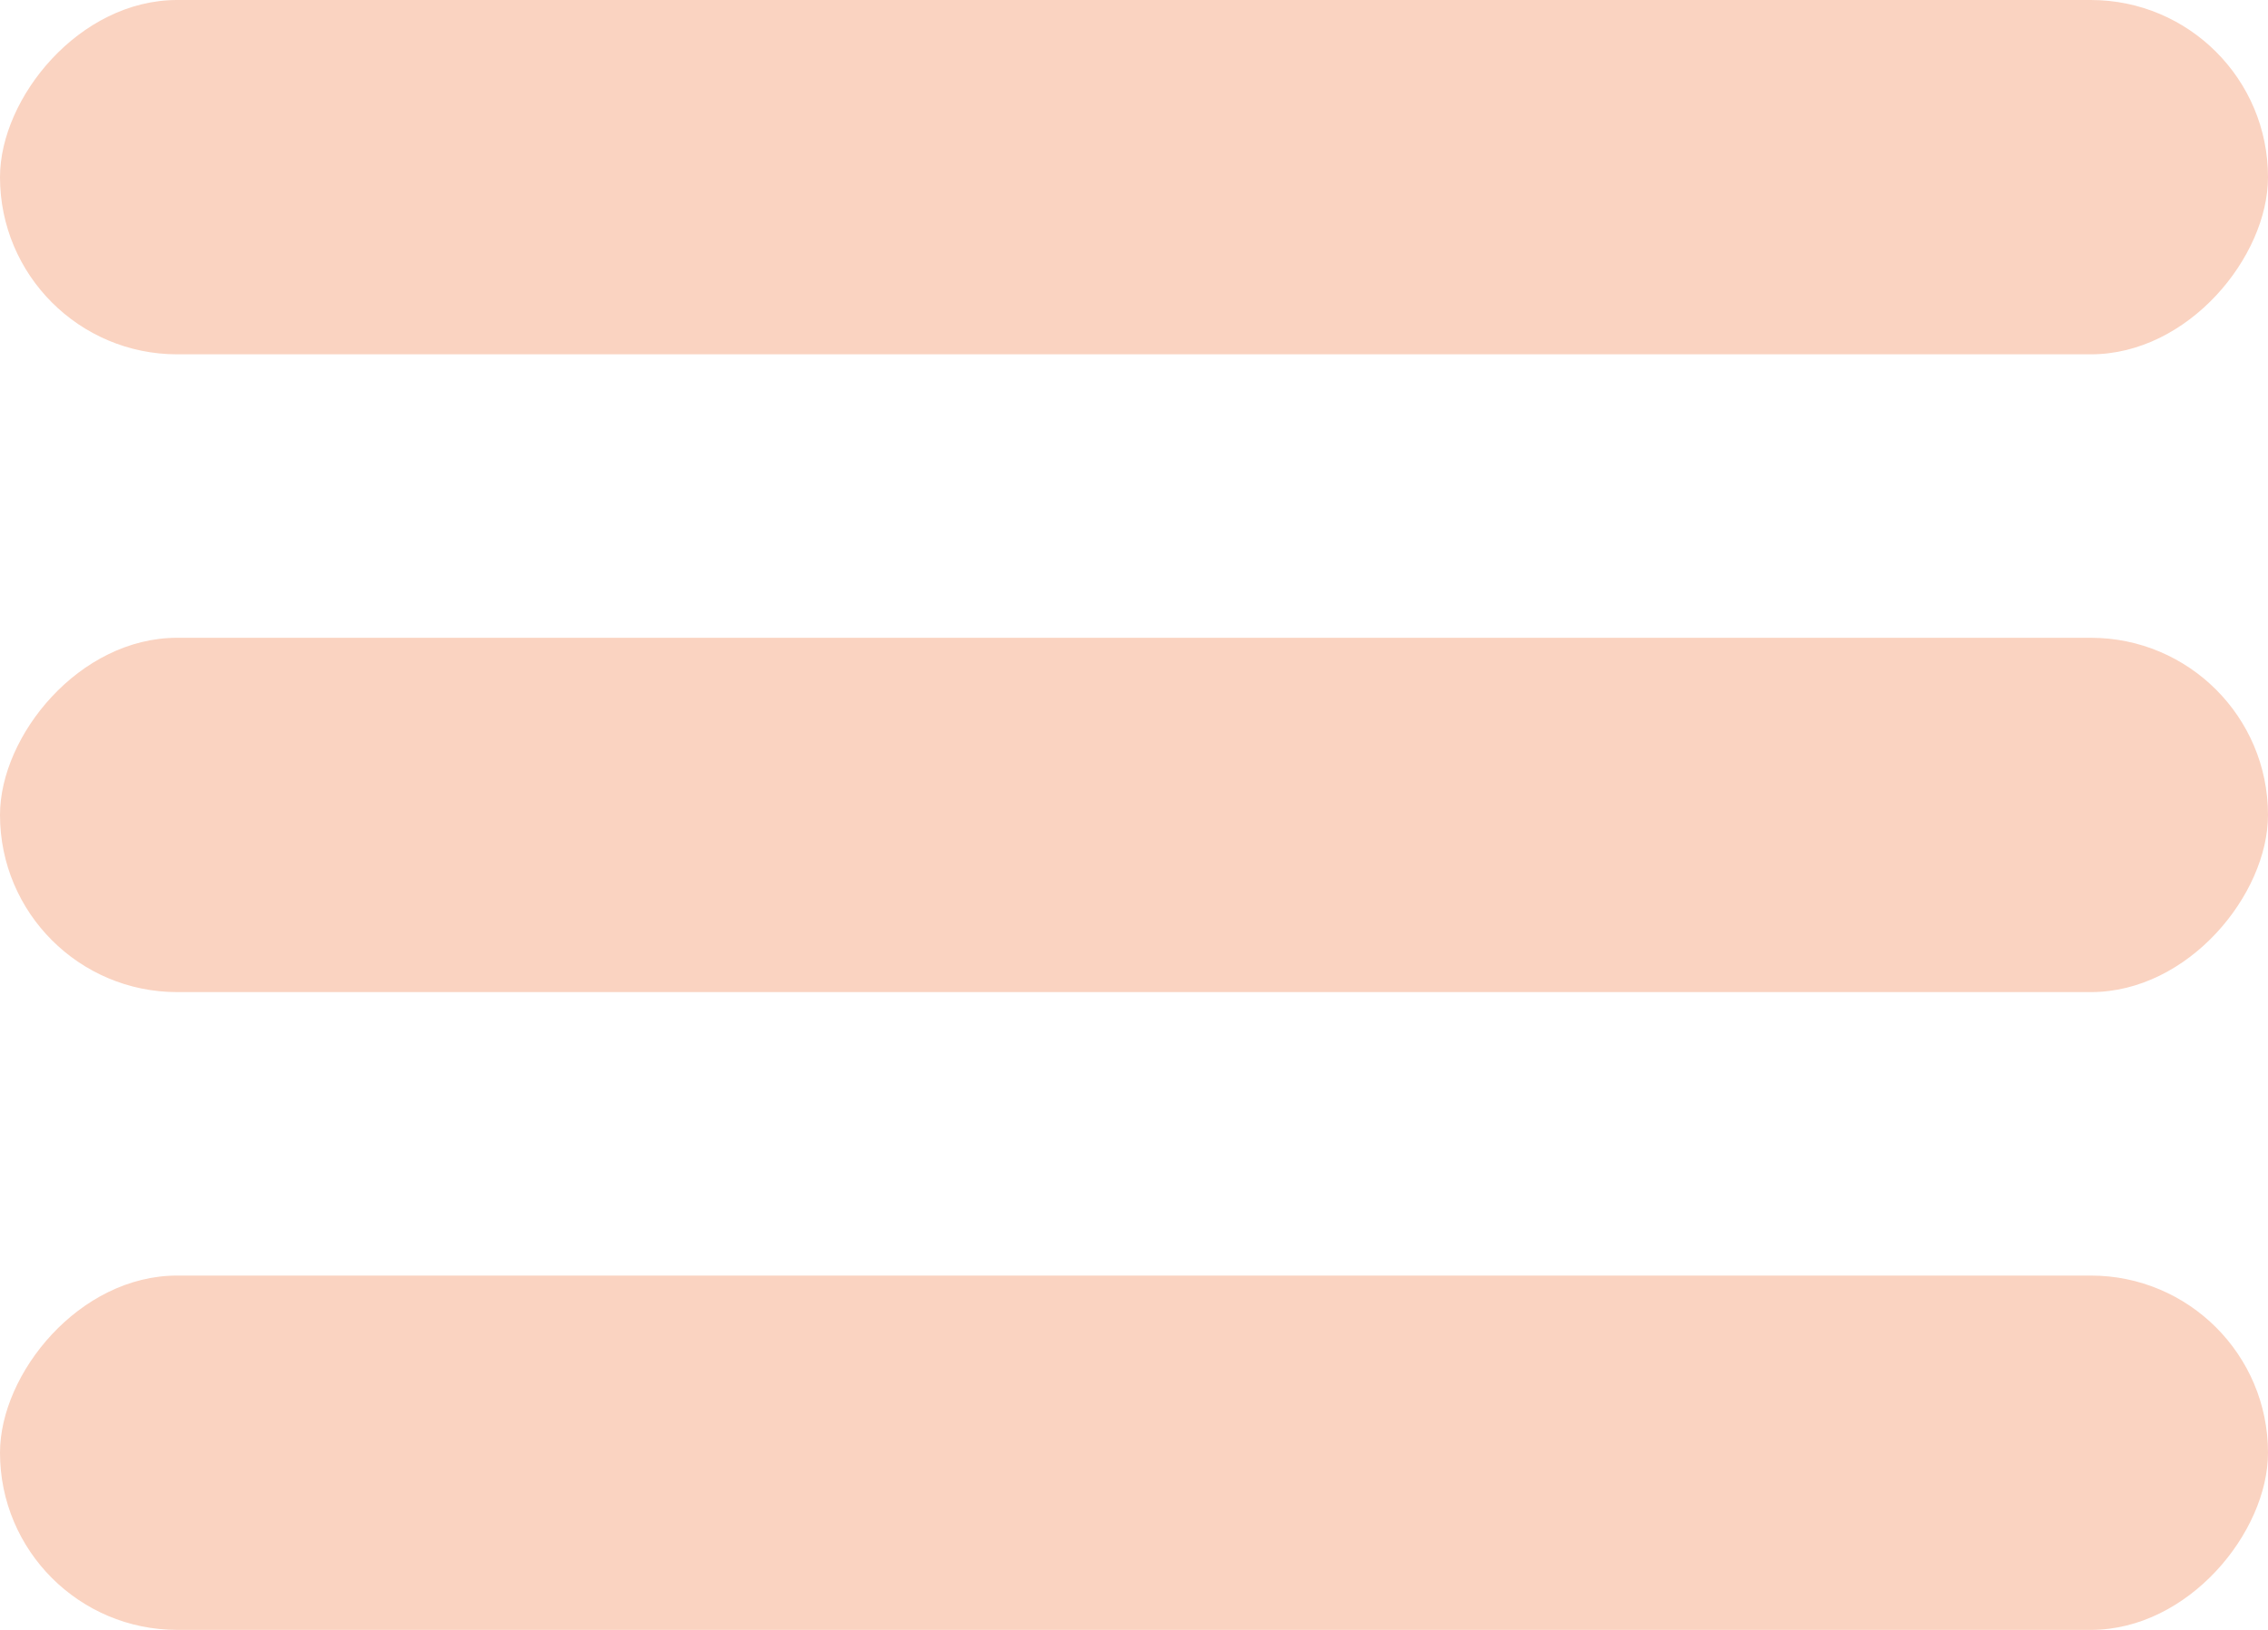 <svg width="32" height="23" viewBox="0 0 32 23" fill="none" xmlns="http://www.w3.org/2000/svg">
<rect width="32" height="5" rx="2.5" transform="matrix(1 0 0 -1 0 5)" fill="#FAD3C1"/>
<rect width="32" height="5" rx="2.5" transform="matrix(1 0 0 -1 0 14)" fill="#FAD3C1"/>
<rect width="32" height="5" rx="2.5" transform="matrix(1 0 0 -1 0 23)" fill="#FAD3C1"/>
</svg>
